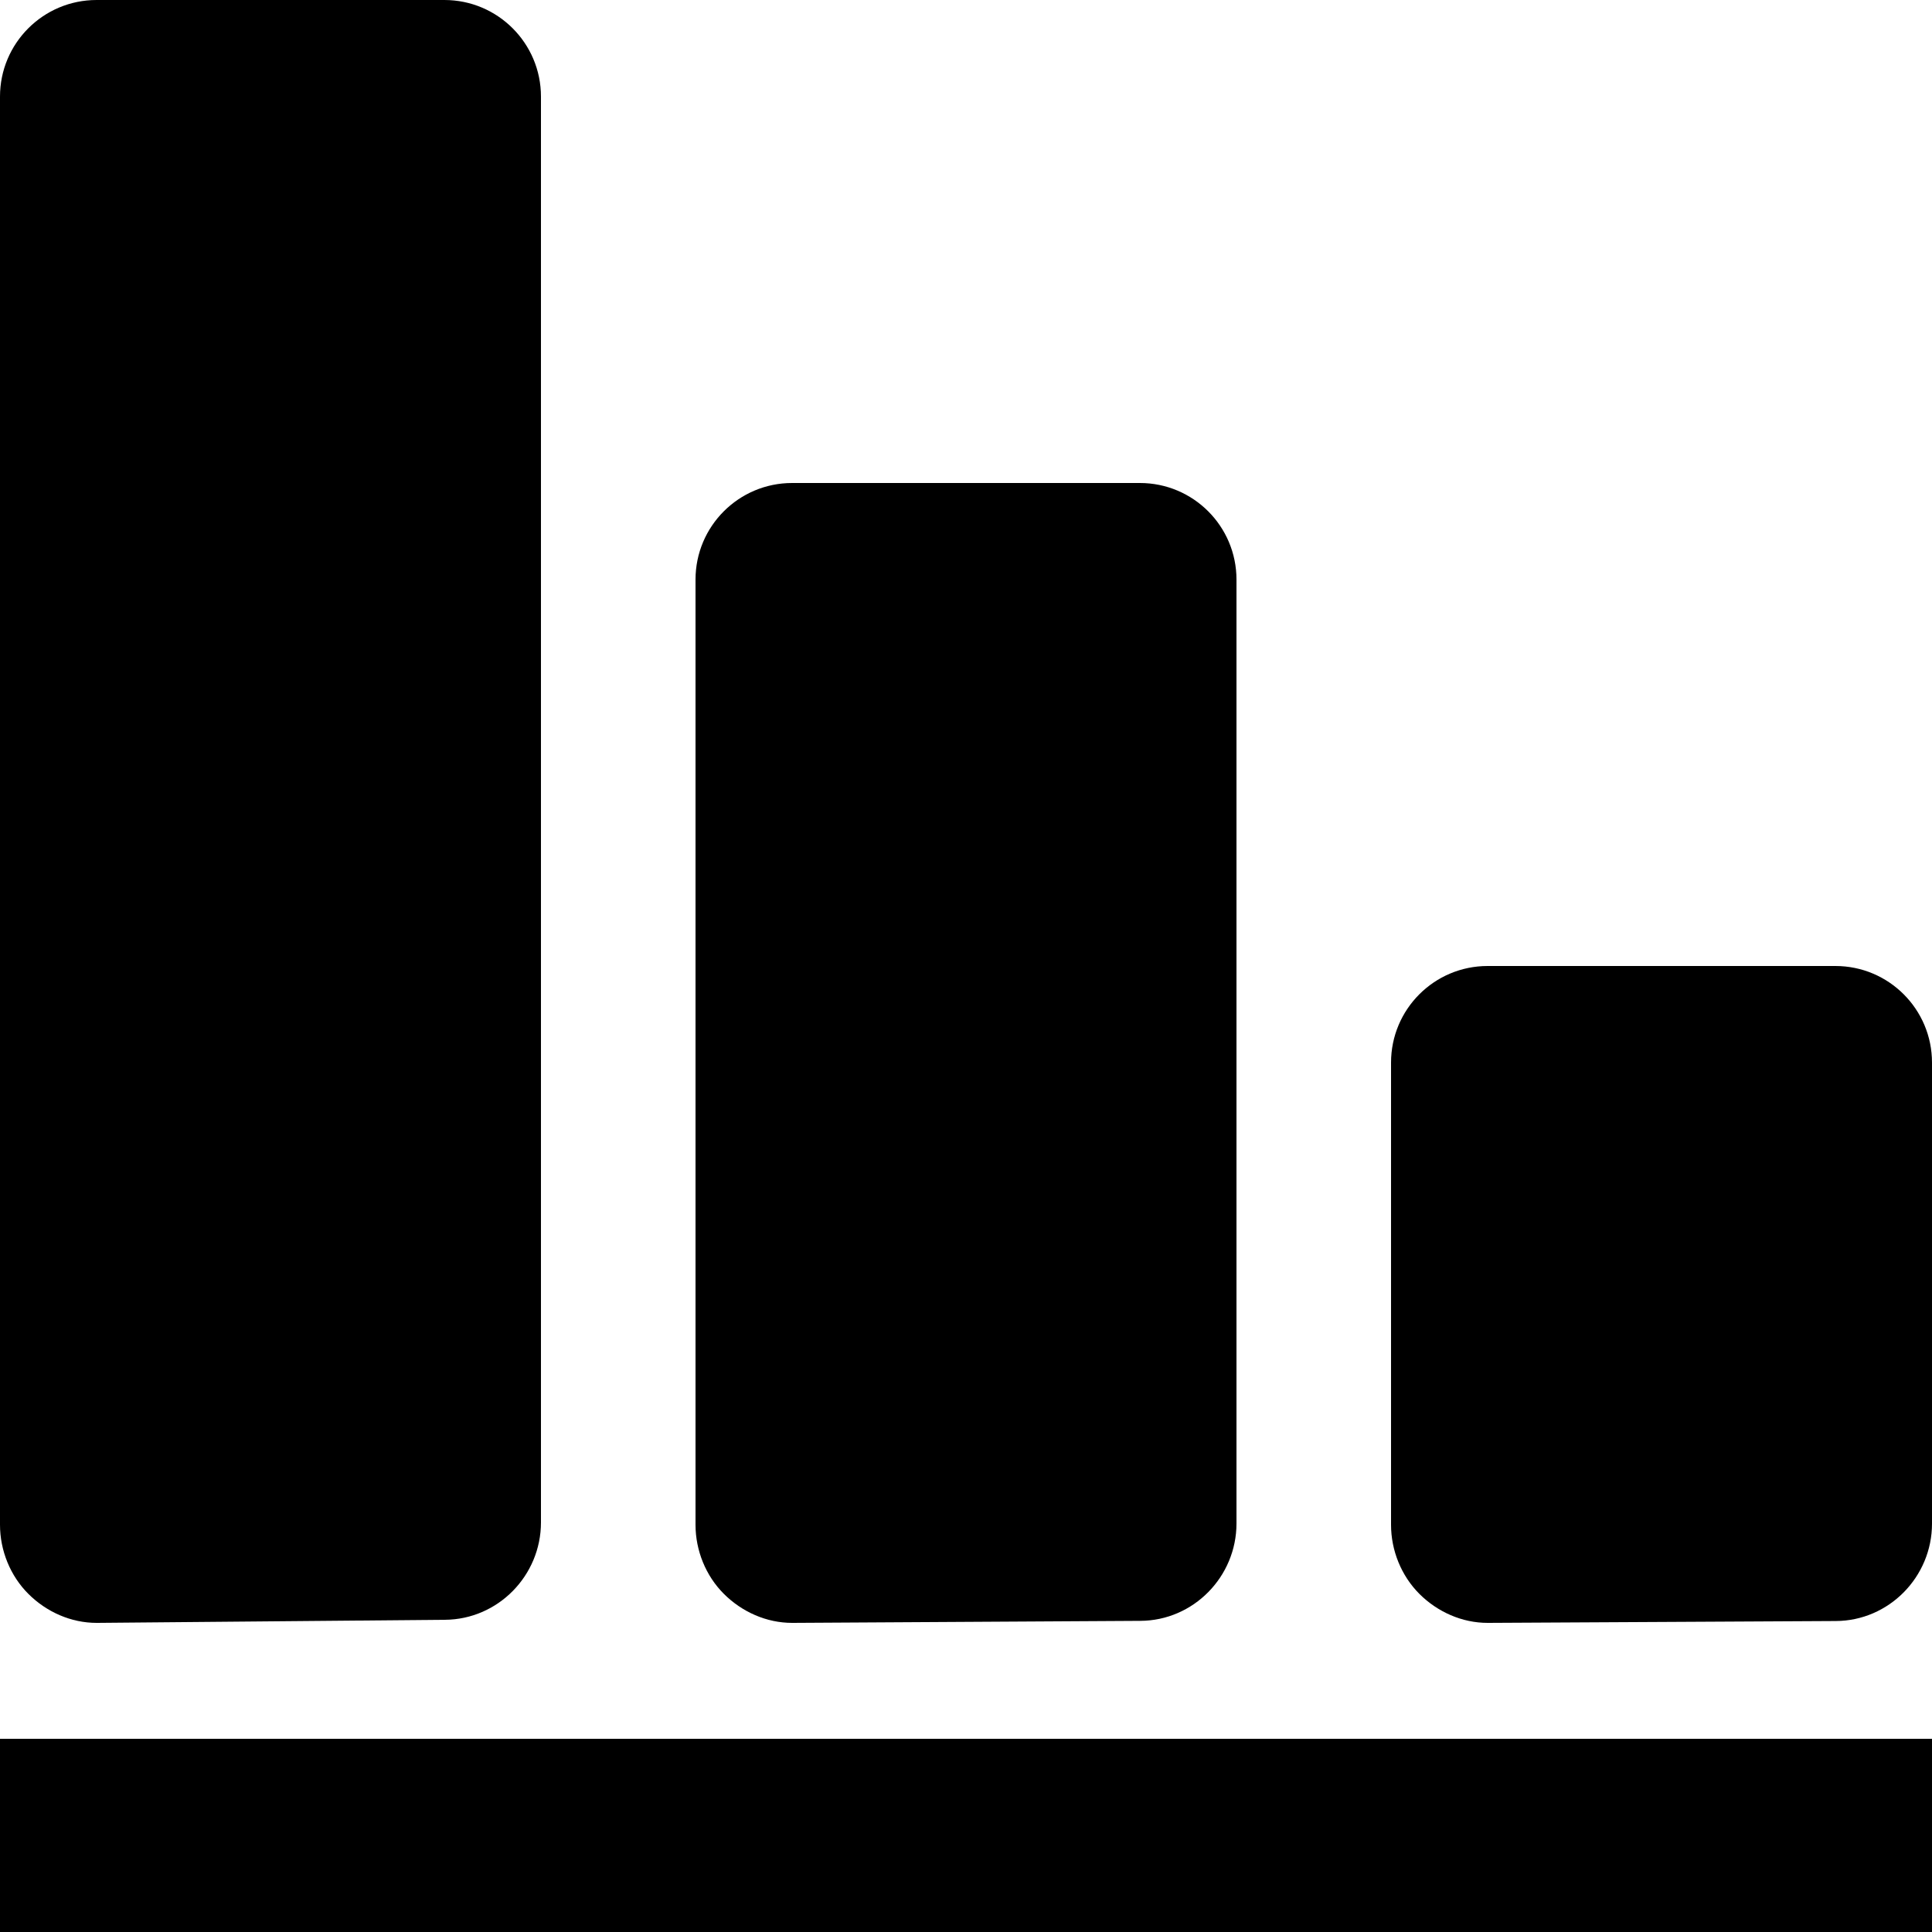 <?xml version="1.0" encoding="utf-8"?>
<!-- Generator: Adobe Illustrator 16.0.0, SVG Export Plug-In . SVG Version: 6.00 Build 0)  -->
<!DOCTYPE svg PUBLIC "-//W3C//DTD SVG 1.1//EN" "http://www.w3.org/Graphics/SVG/1.1/DTD/svg11.dtd">
<svg version="1.1" xmlns="http://www.w3.org/2000/svg" xmlns:xlink="http://www.w3.org/1999/xlink" x="0px" y="0px" width="100px"
	 height="100px" viewBox="0 0 100 100" enable-background="new 0 0 100 100" xml:space="preserve">
<g id="Layer_3" display="none">
</g>
<g id="Your_Icon">
</g>
<g id="Layer_4">
	<rect y="90" width="100" height="10"/>
	<g>
		<path d="M23,0H5C2.239,0,0,2.238,0,5v73.921c0,1.332,0.531,2.647,1.477,3.587C2.414,83.439,3.68,84,5,84c0.011,0,0.022,0,0.034,0
			l18-0.16C25.782,83.82,28,81.548,28,78.8V5C28,2.238,25.761,0,23,0z"/>
		<path d="M59,25H41c-2.761,0-5,2.238-5,5v48.921c0,1.329,0.529,2.644,1.471,3.581C38.408,83.436,39.677,84,41,84
			c0.006,0,0.012,0,0.019,0l18-0.105c2.754-0.01,4.981-2.286,4.981-5.04V30C64,27.238,61.761,25,59,25z"/>
		<path d="M95,50H77c-2.761,0-5,2.238-5,5v23.921c0,1.329,0.529,2.642,1.47,3.581C74.407,83.436,75.677,84,77,84
			c0.005,0,0.011,0,0.016,0l18-0.096c2.755-0.01,4.984-2.285,4.984-5.04V55C100,52.238,97.761,50,95,50z"/>
	</g>
</g>
</svg>
